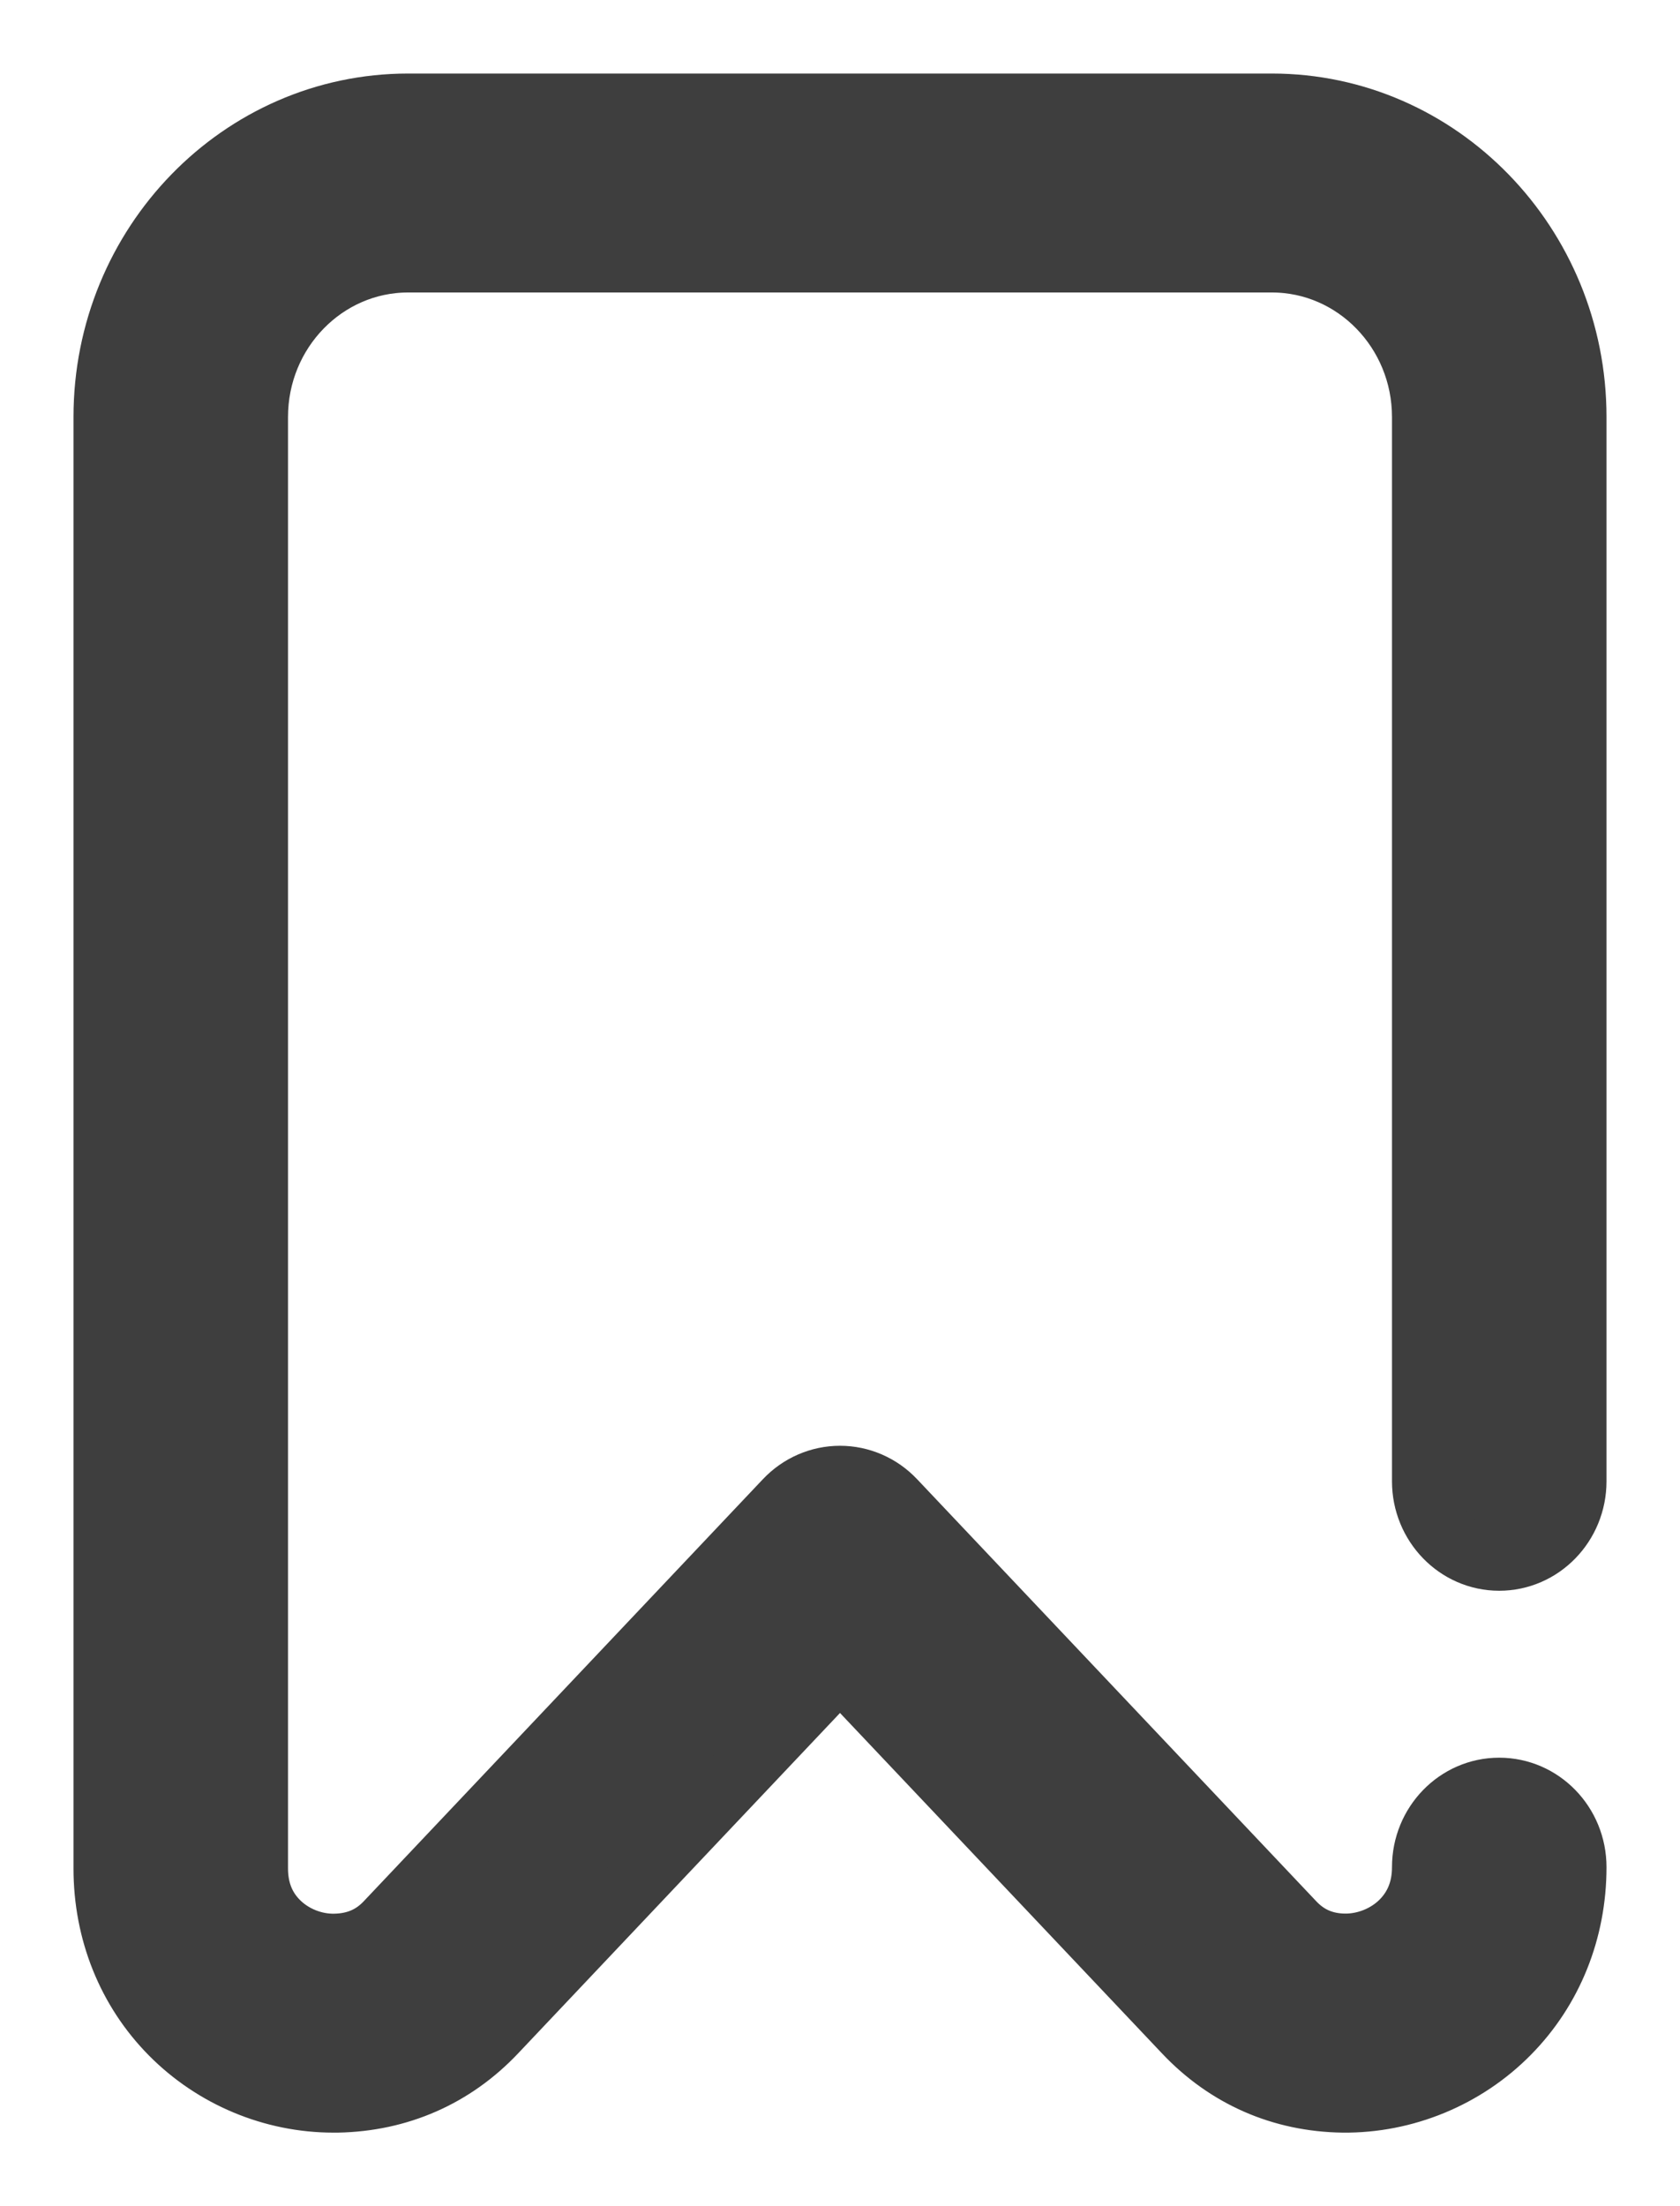 <svg width="16" height="21" viewBox="0 0 16 21" fill="none" xmlns="http://www.w3.org/2000/svg">
<mask id="path-1-outside-1" maskUnits="userSpaceOnUse" x="0" y="0" width="16" height="21" fill="black">
<rect fill="white" width="16" height="21"/>
<path d="M14.278 17.031C13.88 17.031 13.557 17.363 13.557 17.773C13.557 17.98 13.489 18.154 13.354 18.291C13.213 18.434 13.008 18.517 12.808 18.515C12.611 18.513 12.45 18.444 12.318 18.304L8.517 14.287C8.381 14.143 8.195 14.062 8 14.062C7.805 14.062 7.619 14.143 7.483 14.287L3.682 18.304C3.551 18.443 3.389 18.512 3.188 18.516C2.986 18.52 2.782 18.437 2.642 18.295C2.51 18.162 2.443 17.991 2.443 17.786V3.969C2.443 3.15 3.091 2.484 3.887 2.484H12.113C12.909 2.484 13.557 3.15 13.557 3.969V14.1C13.557 14.509 13.88 14.842 14.278 14.842C14.677 14.842 15 14.509 15 14.1V3.969C15 2.332 13.705 1 12.113 1H3.887C2.295 1 1 2.332 1 3.969V17.786C1 18.386 1.224 18.943 1.631 19.354C2.038 19.766 2.599 20 3.175 20C3.188 20 3.201 20 3.214 20C3.798 19.989 4.318 19.761 4.717 19.339L8 15.869L11.284 19.339C11.685 19.764 12.206 19.992 12.79 20C13.376 20.006 13.952 19.77 14.368 19.347C14.776 18.933 15 18.374 15 17.773C15 17.363 14.677 17.031 14.278 17.031Z"/>
</mask>
<path d="M14.278 17.031C13.88 17.031 13.557 17.363 13.557 17.773C13.557 17.98 13.489 18.154 13.354 18.291C13.213 18.434 13.008 18.517 12.808 18.515C12.611 18.513 12.45 18.444 12.318 18.304L8.517 14.287C8.381 14.143 8.195 14.062 8 14.062C7.805 14.062 7.619 14.143 7.483 14.287L3.682 18.304C3.551 18.443 3.389 18.512 3.188 18.516C2.986 18.52 2.782 18.437 2.642 18.295C2.51 18.162 2.443 17.991 2.443 17.786V3.969C2.443 3.15 3.091 2.484 3.887 2.484H12.113C12.909 2.484 13.557 3.15 13.557 3.969V14.1C13.557 14.509 13.88 14.842 14.278 14.842C14.677 14.842 15 14.509 15 14.1V3.969C15 2.332 13.705 1 12.113 1H3.887C2.295 1 1 2.332 1 3.969V17.786C1 18.386 1.224 18.943 1.631 19.354C2.038 19.766 2.599 20 3.175 20C3.188 20 3.201 20 3.214 20C3.798 19.989 4.318 19.761 4.717 19.339L8 15.869L11.284 19.339C11.685 19.764 12.206 19.992 12.79 20C13.376 20.006 13.952 19.77 14.368 19.347C14.776 18.933 15 18.374 15 17.773C15 17.363 14.677 17.031 14.278 17.031Z" fill="#3E3E3E"/>
<path d="M14.278 17.031C13.88 17.031 13.557 17.363 13.557 17.773C13.557 17.98 13.489 18.154 13.354 18.291C13.213 18.434 13.008 18.517 12.808 18.515C12.611 18.513 12.45 18.444 12.318 18.304L8.517 14.287C8.381 14.143 8.195 14.062 8 14.062C7.805 14.062 7.619 14.143 7.483 14.287L3.682 18.304C3.551 18.443 3.389 18.512 3.188 18.516C2.986 18.52 2.782 18.437 2.642 18.295C2.51 18.162 2.443 17.991 2.443 17.786V3.969C2.443 3.15 3.091 2.484 3.887 2.484H12.113C12.909 2.484 13.557 3.15 13.557 3.969V14.1C13.557 14.509 13.88 14.842 14.278 14.842C14.677 14.842 15 14.509 15 14.1V3.969C15 2.332 13.705 1 12.113 1H3.887C2.295 1 1 2.332 1 3.969V17.786C1 18.386 1.224 18.943 1.631 19.354C2.038 19.766 2.599 20 3.175 20C3.188 20 3.201 20 3.214 20C3.798 19.989 4.318 19.761 4.717 19.339L8 15.869L11.284 19.339C11.685 19.764 12.206 19.992 12.79 20C13.376 20.006 13.952 19.77 14.368 19.347C14.776 18.933 15 18.374 15 17.773C15 17.363 14.677 17.031 14.278 17.031Z" stroke="#3E3E3E" stroke-width="0.6" mask="url(#path-1-outside-1)"/>
</svg>
